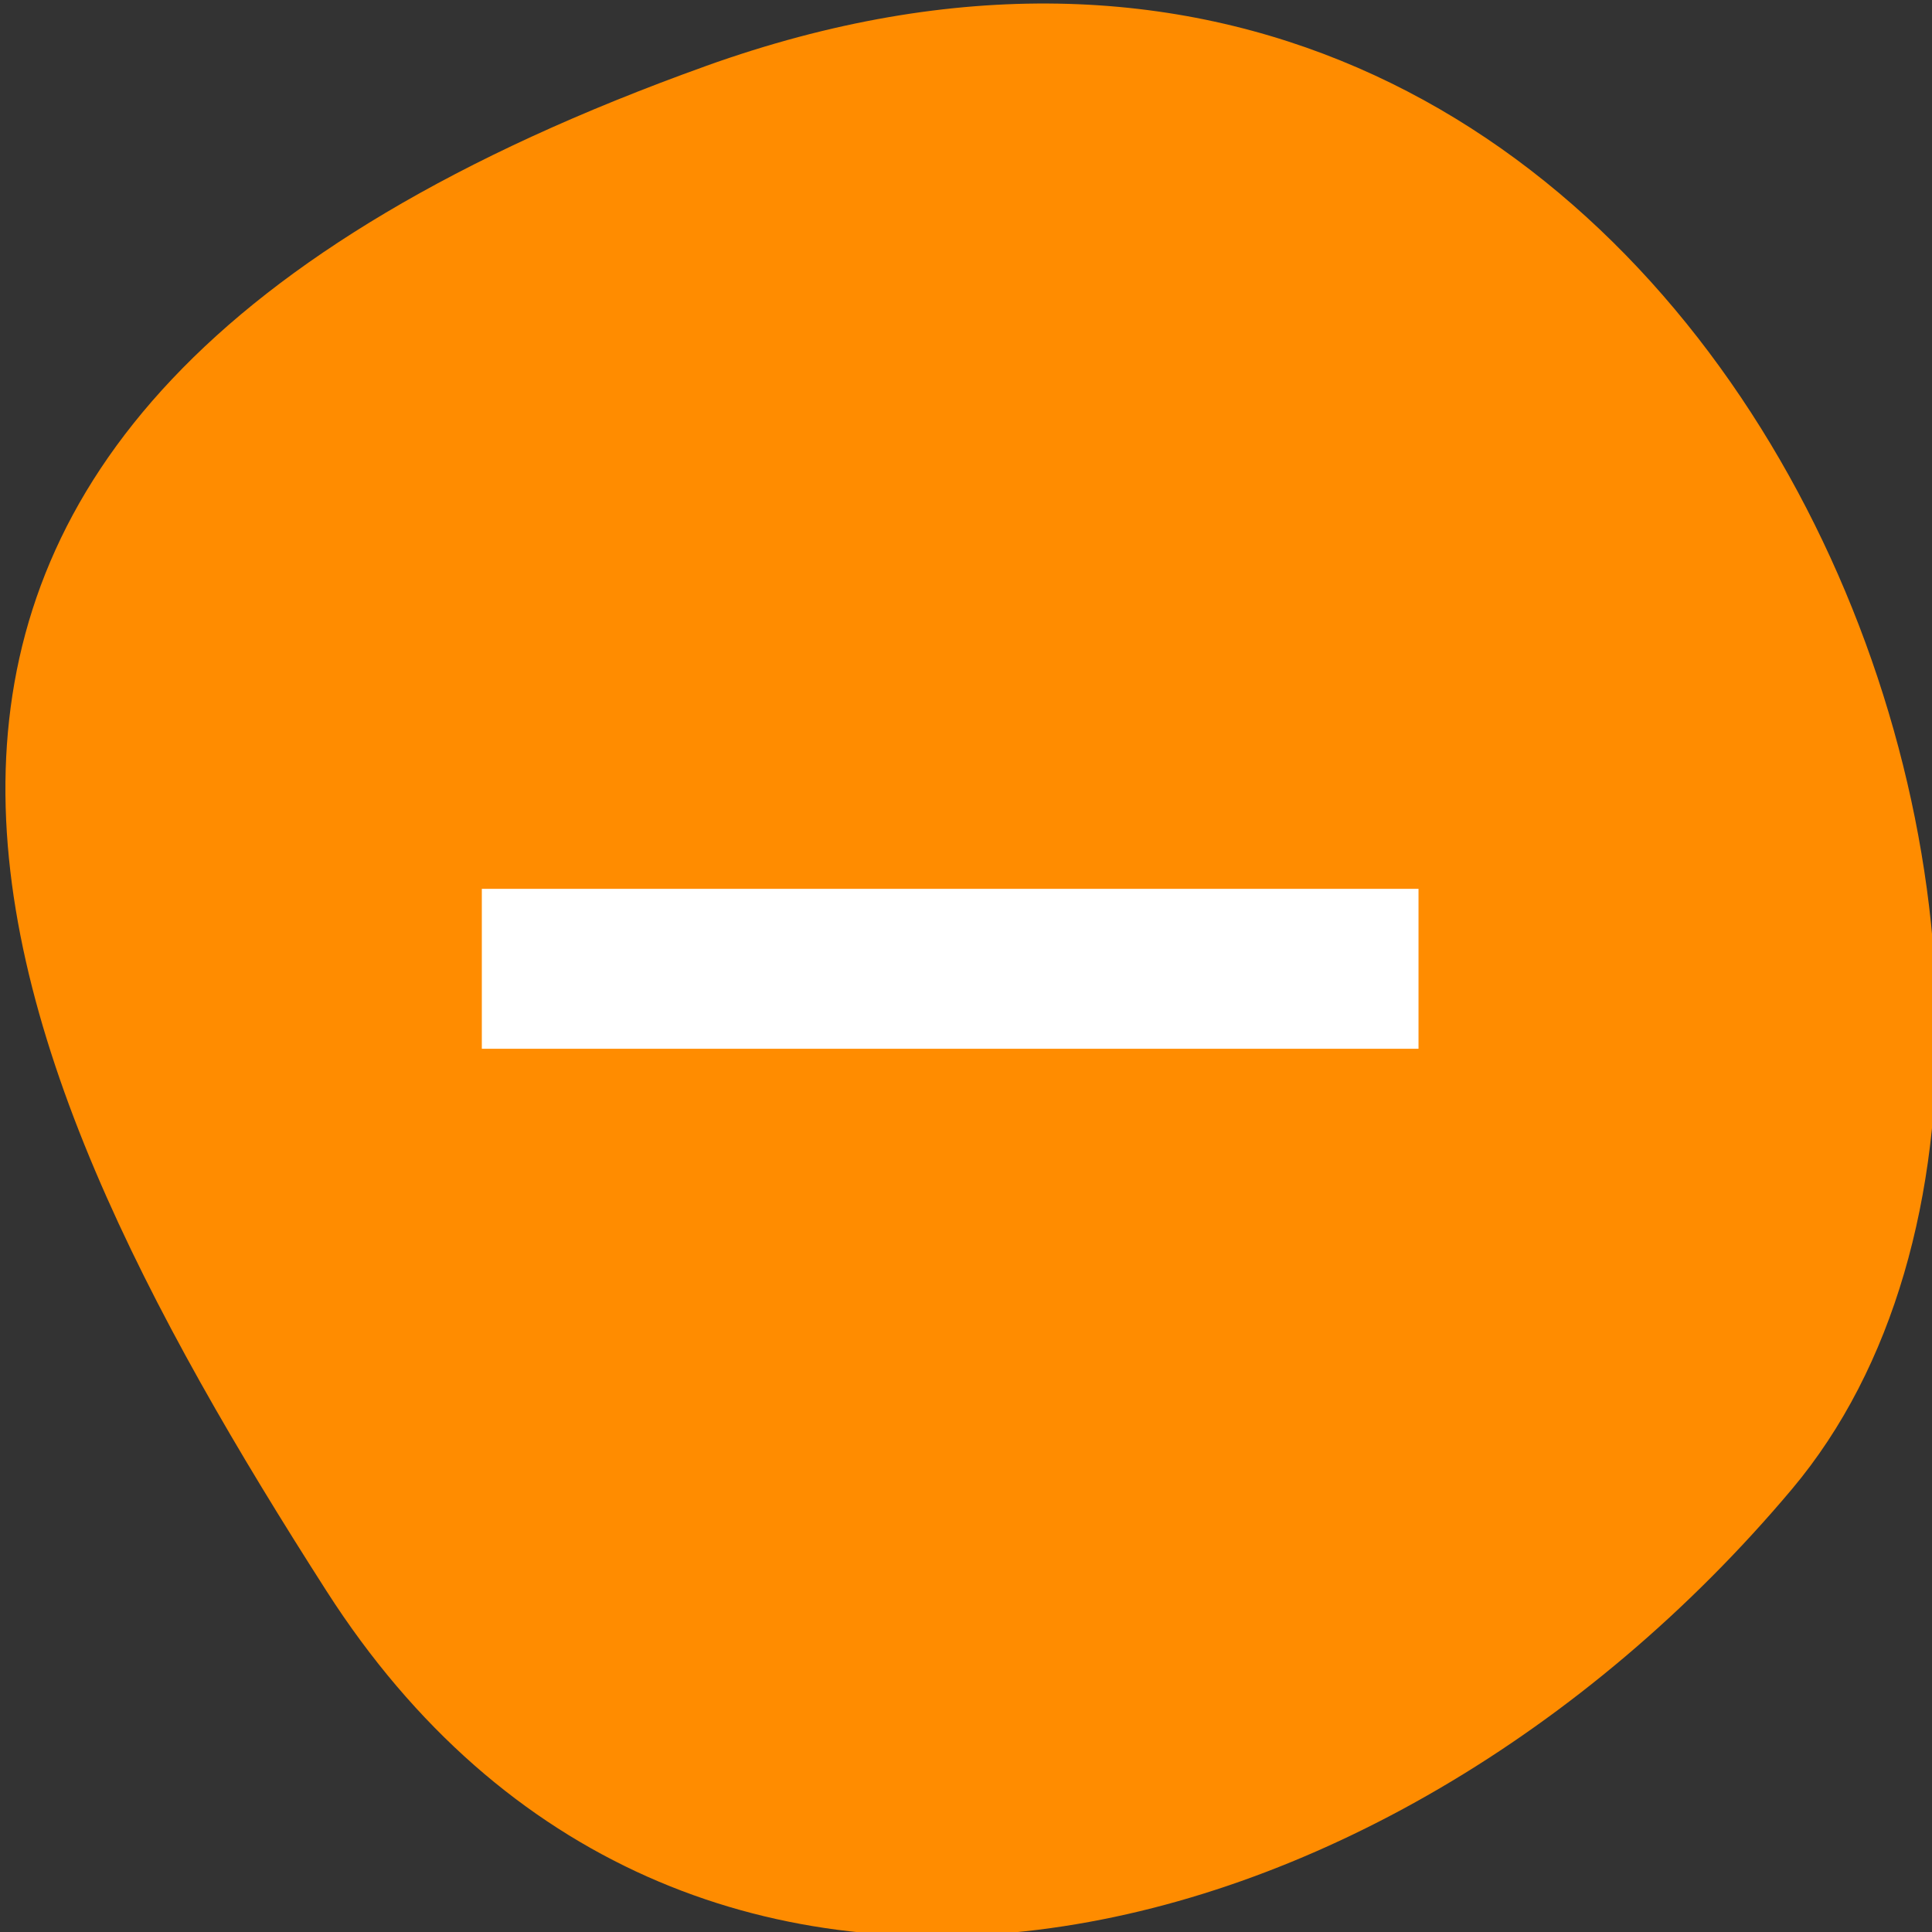 <svg xmlns="http://www.w3.org/2000/svg" viewBox="0 0 256 256"><rect x="0" y="0" width="256" height="256" fill="#333333" stroke="none"/><defs><clipPath><path fill="#bbb" d="M 0,64 H64 V128 H0 z"/></clipPath><clipPath><path fill="#bbb" d="M 0,64 H64 V128 H0 z"/></clipPath><clipPath><path fill="#bbb" d="M 0,64 H64 V128 H0 z"/></clipPath><clipPath><path fill="#bbb" d="M 0,64 H64 V128 H0 z"/></clipPath></defs><g color="#000"><path d="m -1360.14 1641.33 c 46.11 -98.28 -119.59 -146.07 -181.85 -106.06 -62.25 40.01 -83.52 108.58 -13.01 143.08 70.51 34.501 148.75 61.26 194.86 -37.03 z" transform="matrix(0 -1.037 -1.357 0 2320.79 -1401.71)" fill="#ff8c00"/><path d="m -9369.308,4842.199 0,5 0,0 0,2 0,0 0,5 2,0 0,-5 0,0 0,-2 0,0 0,-5 z" fill="#fff" transform="matrix(0 -10.596 10.343 0 -50019.02 -99138.22)"/></g></svg>